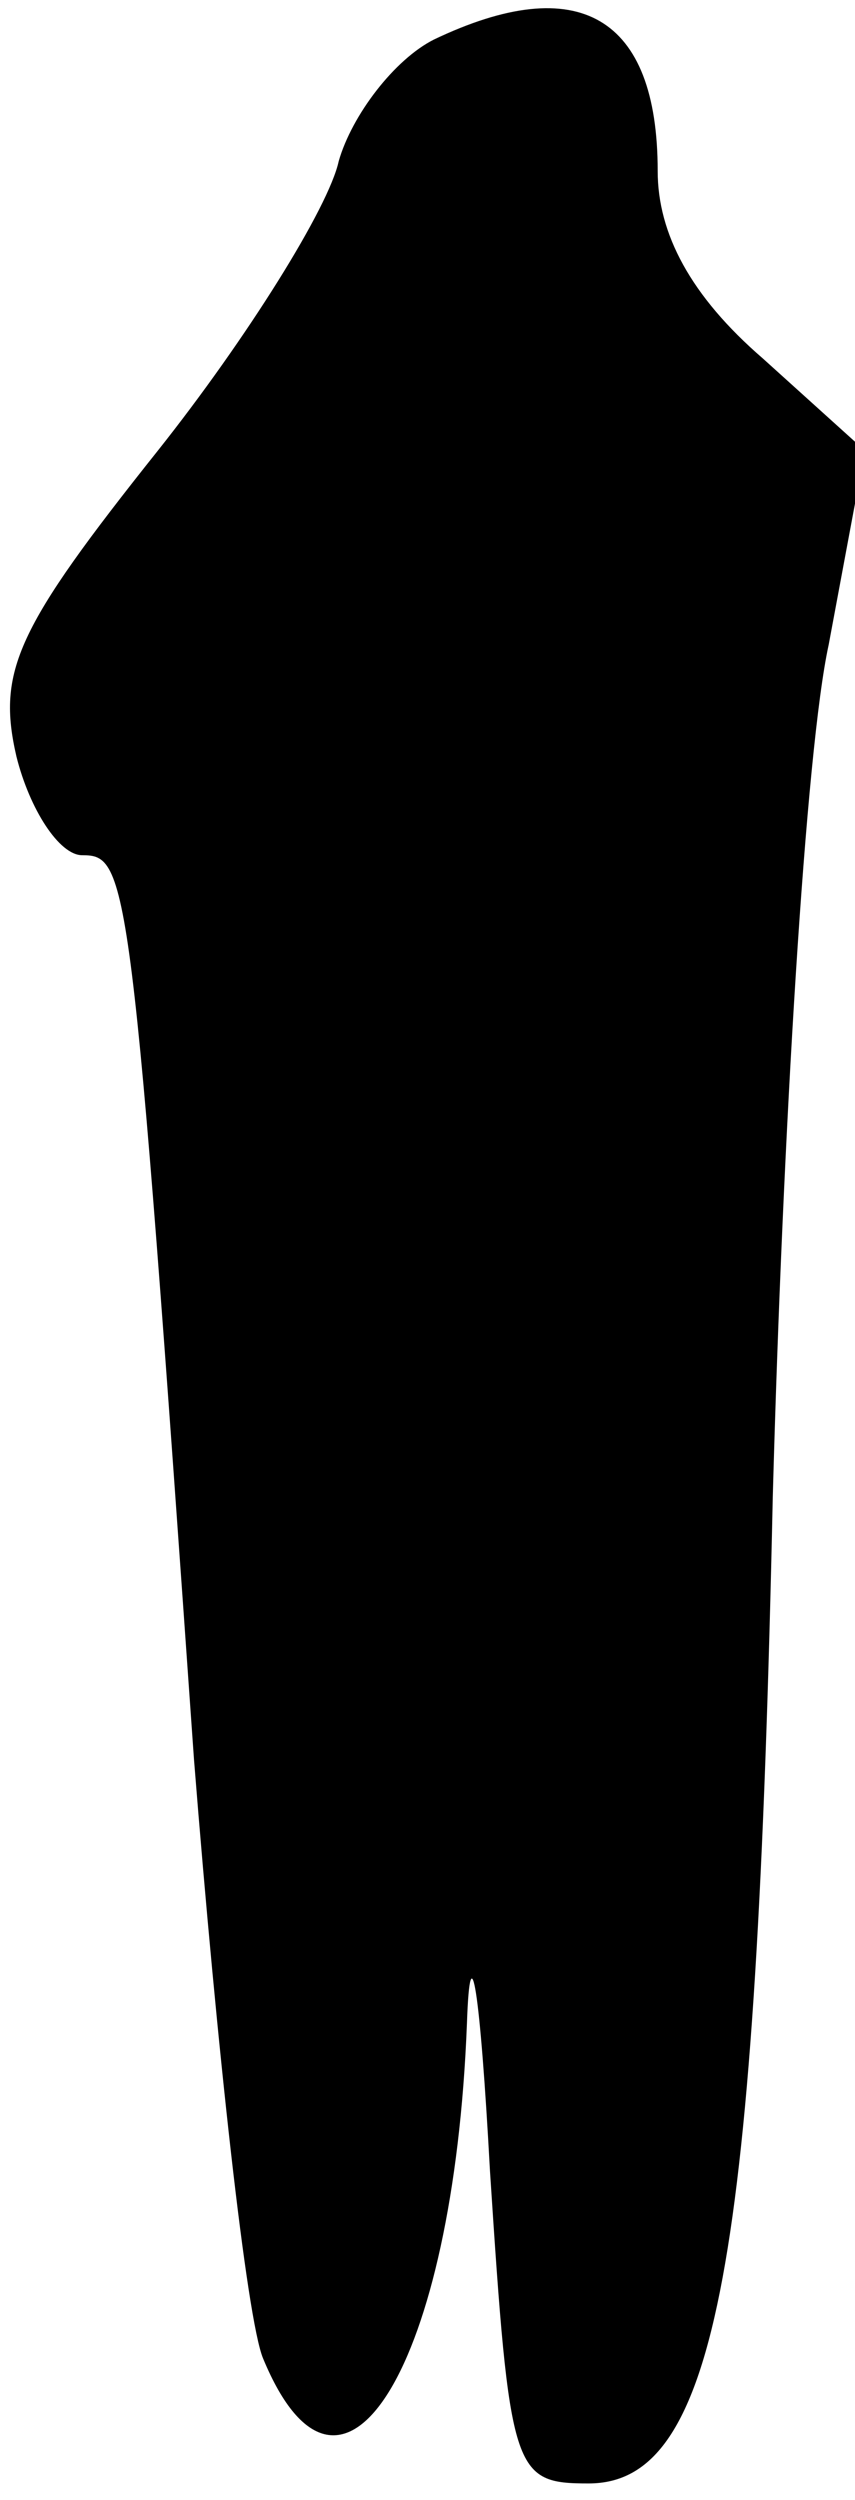 <?xml version="1.0" standalone="no"?>
<!DOCTYPE svg PUBLIC "-//W3C//DTD SVG 20010904//EN"
 "http://www.w3.org/TR/2001/REC-SVG-20010904/DTD/svg10.dtd">
<svg version="1.0" xmlns="http://www.w3.org/2000/svg"
 width="26pt" height="76pt" viewBox="0 0 26 76"
 preserveAspectRatio="xMidYMid meet">
<g transform="translate(0,76) scale(0.1,-0.1)"
fill="#000000" stroke="none">
<path fill="#000000" stroke="none" d="M132 748 c-12 -6 -25 -23 -29 -37 -3
-14 -28 -54 -55 -88 -43 -54 -49 -67 -43 -93 4 -16 13 -30 20 -30 14 0 15 -5
34 -275 7 -88 16 -170 21 -182 24 -58 58 -2 62 102 1 29 4 10 7 -45 6 -92 7
-95 30 -95 39 0 51 67 56 300 3 110 10 227 17 259 l11 59 -31 28 c-22 19 -32
38 -32 57 0 47 -24 61 -68 40z"/>
</g>
</svg>

